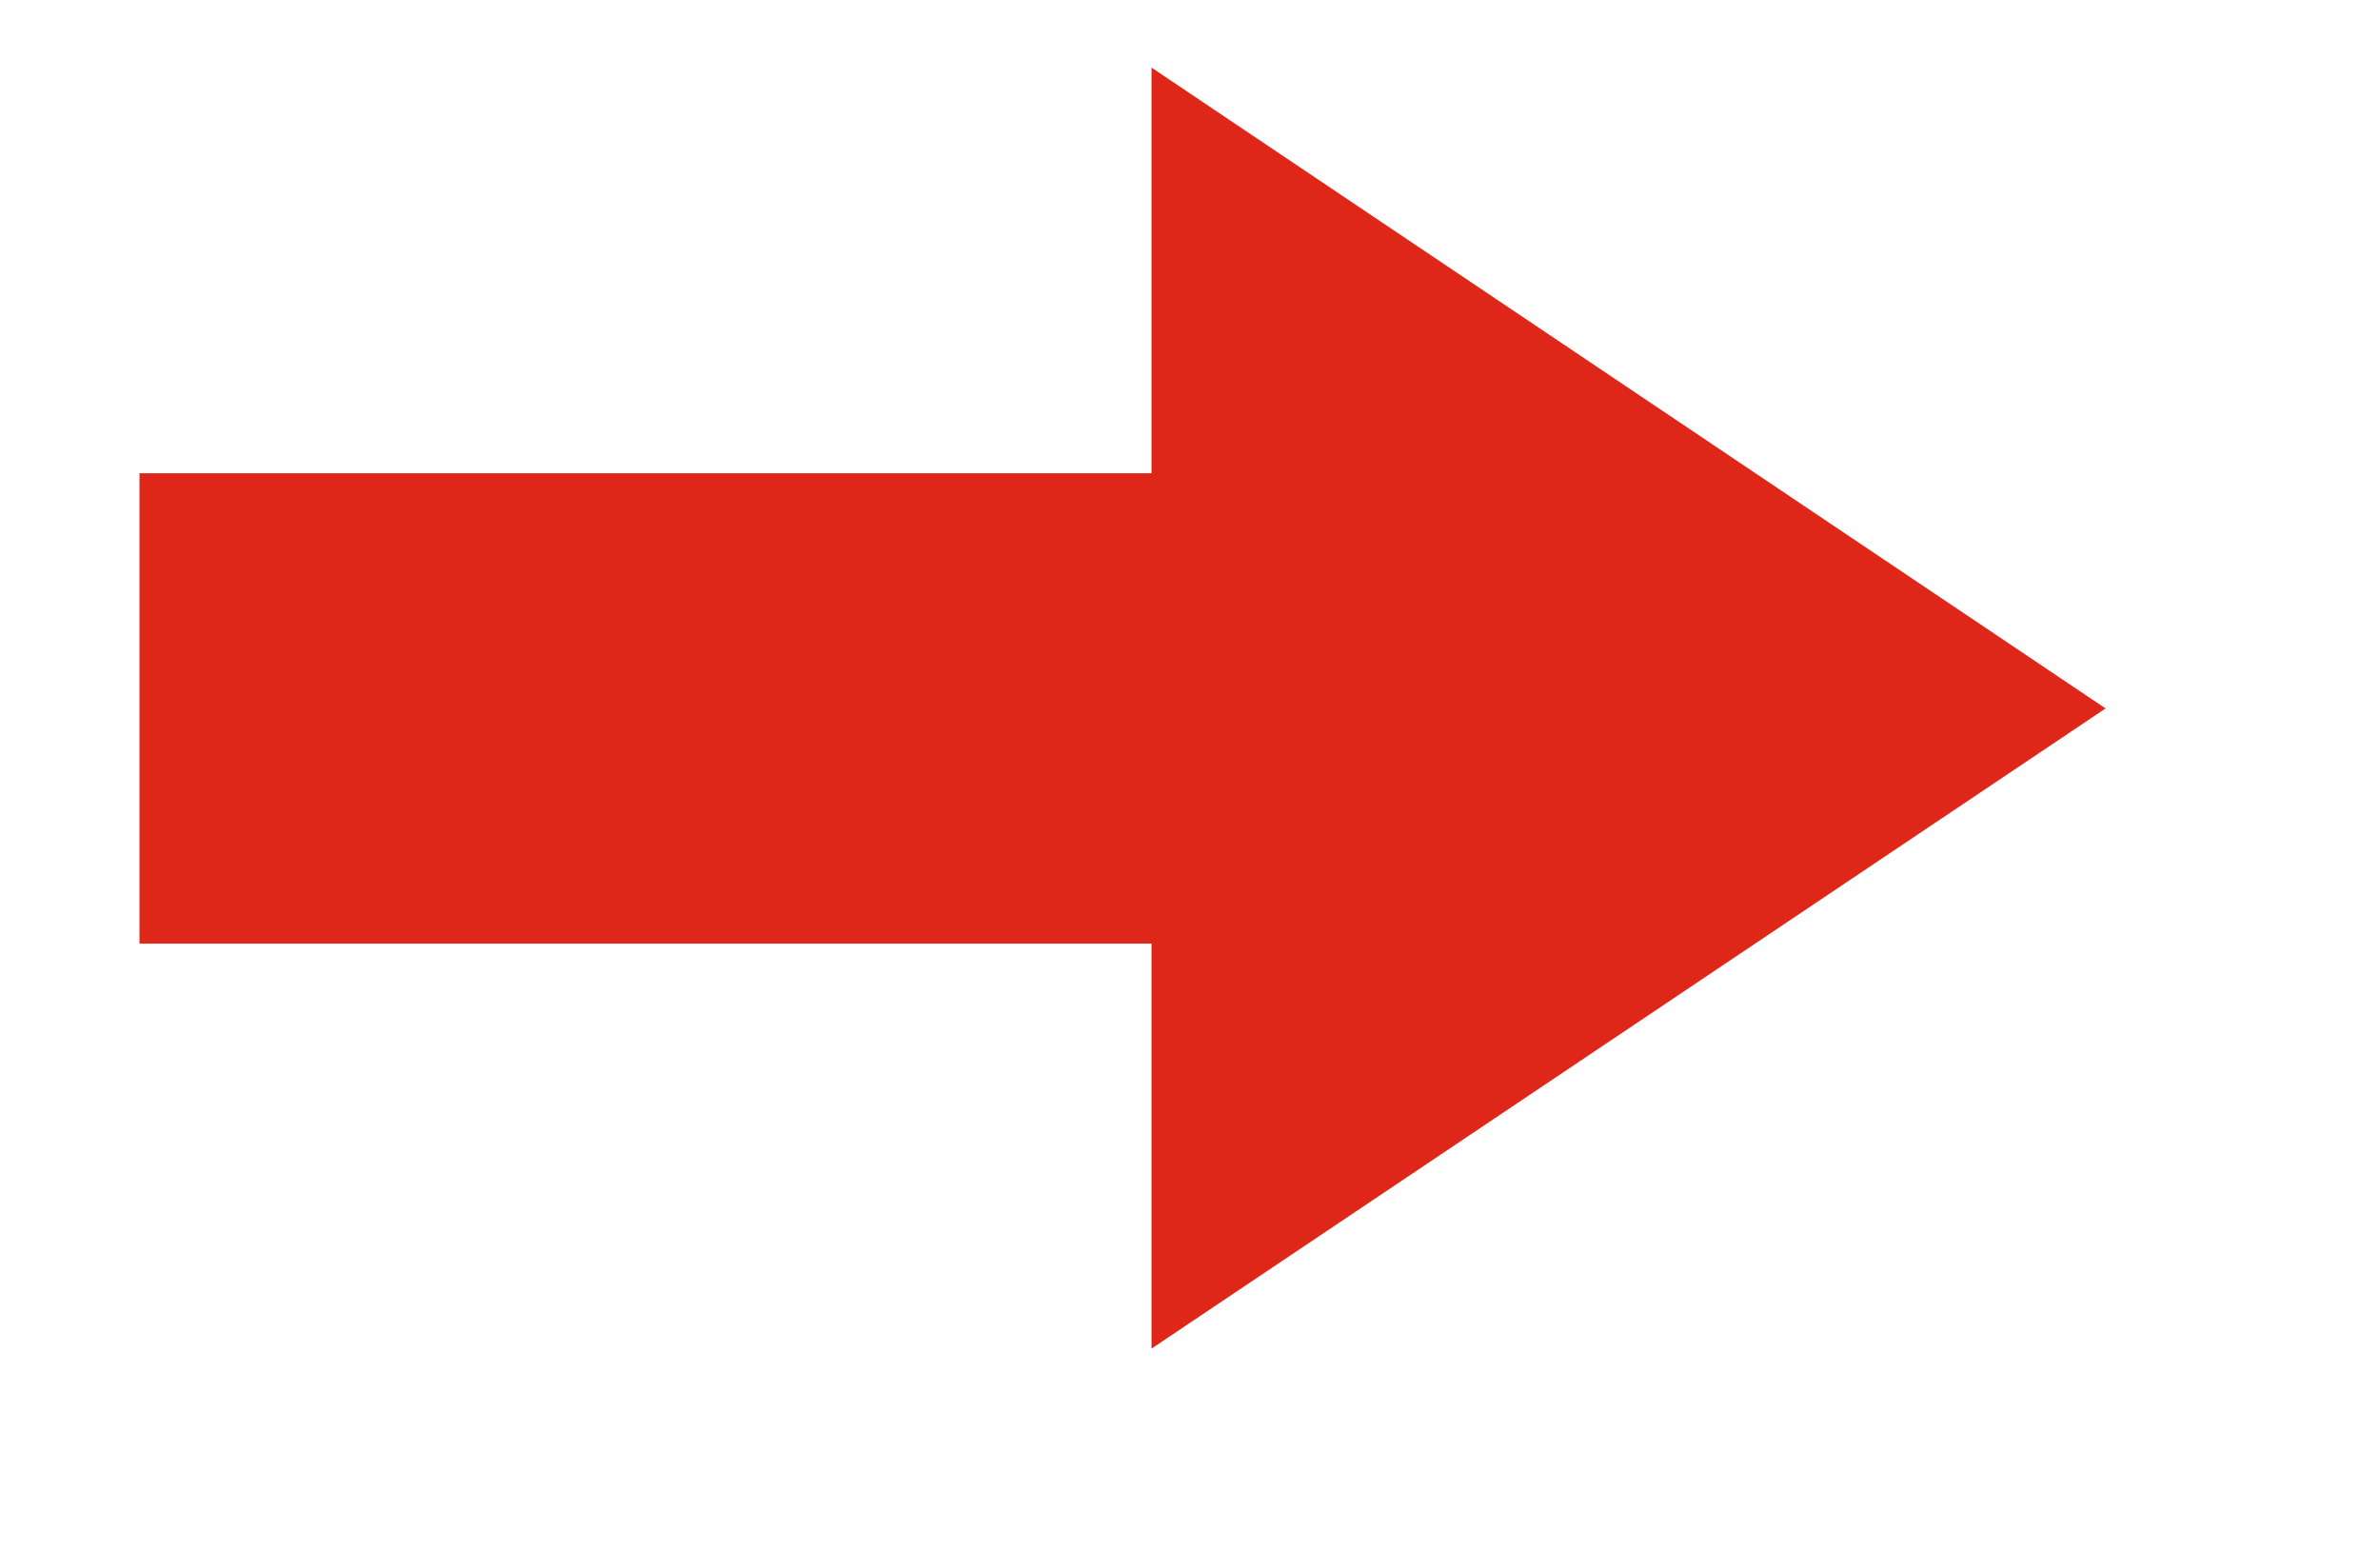 <?xml version="1.0" encoding="UTF-8" standalone="no"?>
<!DOCTYPE svg PUBLIC "-//W3C//DTD SVG 1.1//EN" "http://www.w3.org/Graphics/SVG/1.1/DTD/svg11.dtd">
<svg version="1.1" xmlns="http://www.w3.org/2000/svg" xmlns:xlink="http://www.w3.org/1999/xlink" preserveAspectRatio="xMidYMid meet" viewBox="106.129 170.287 33.185 23.016" width="29.19" height="19.02"><defs><path d="M122.15 190.3L136.31 180.8L122.15 171.29L122.15 177.31L107.13 177.31L107.13 184.29L122.15 184.29L122.15 190.3Z" id="bfhlFn6Tt"></path></defs><g><g><use xlink:href="#bfhlFn6Tt" opacity="1" fill="#df2719" fill-opacity="1"></use></g></g></svg>